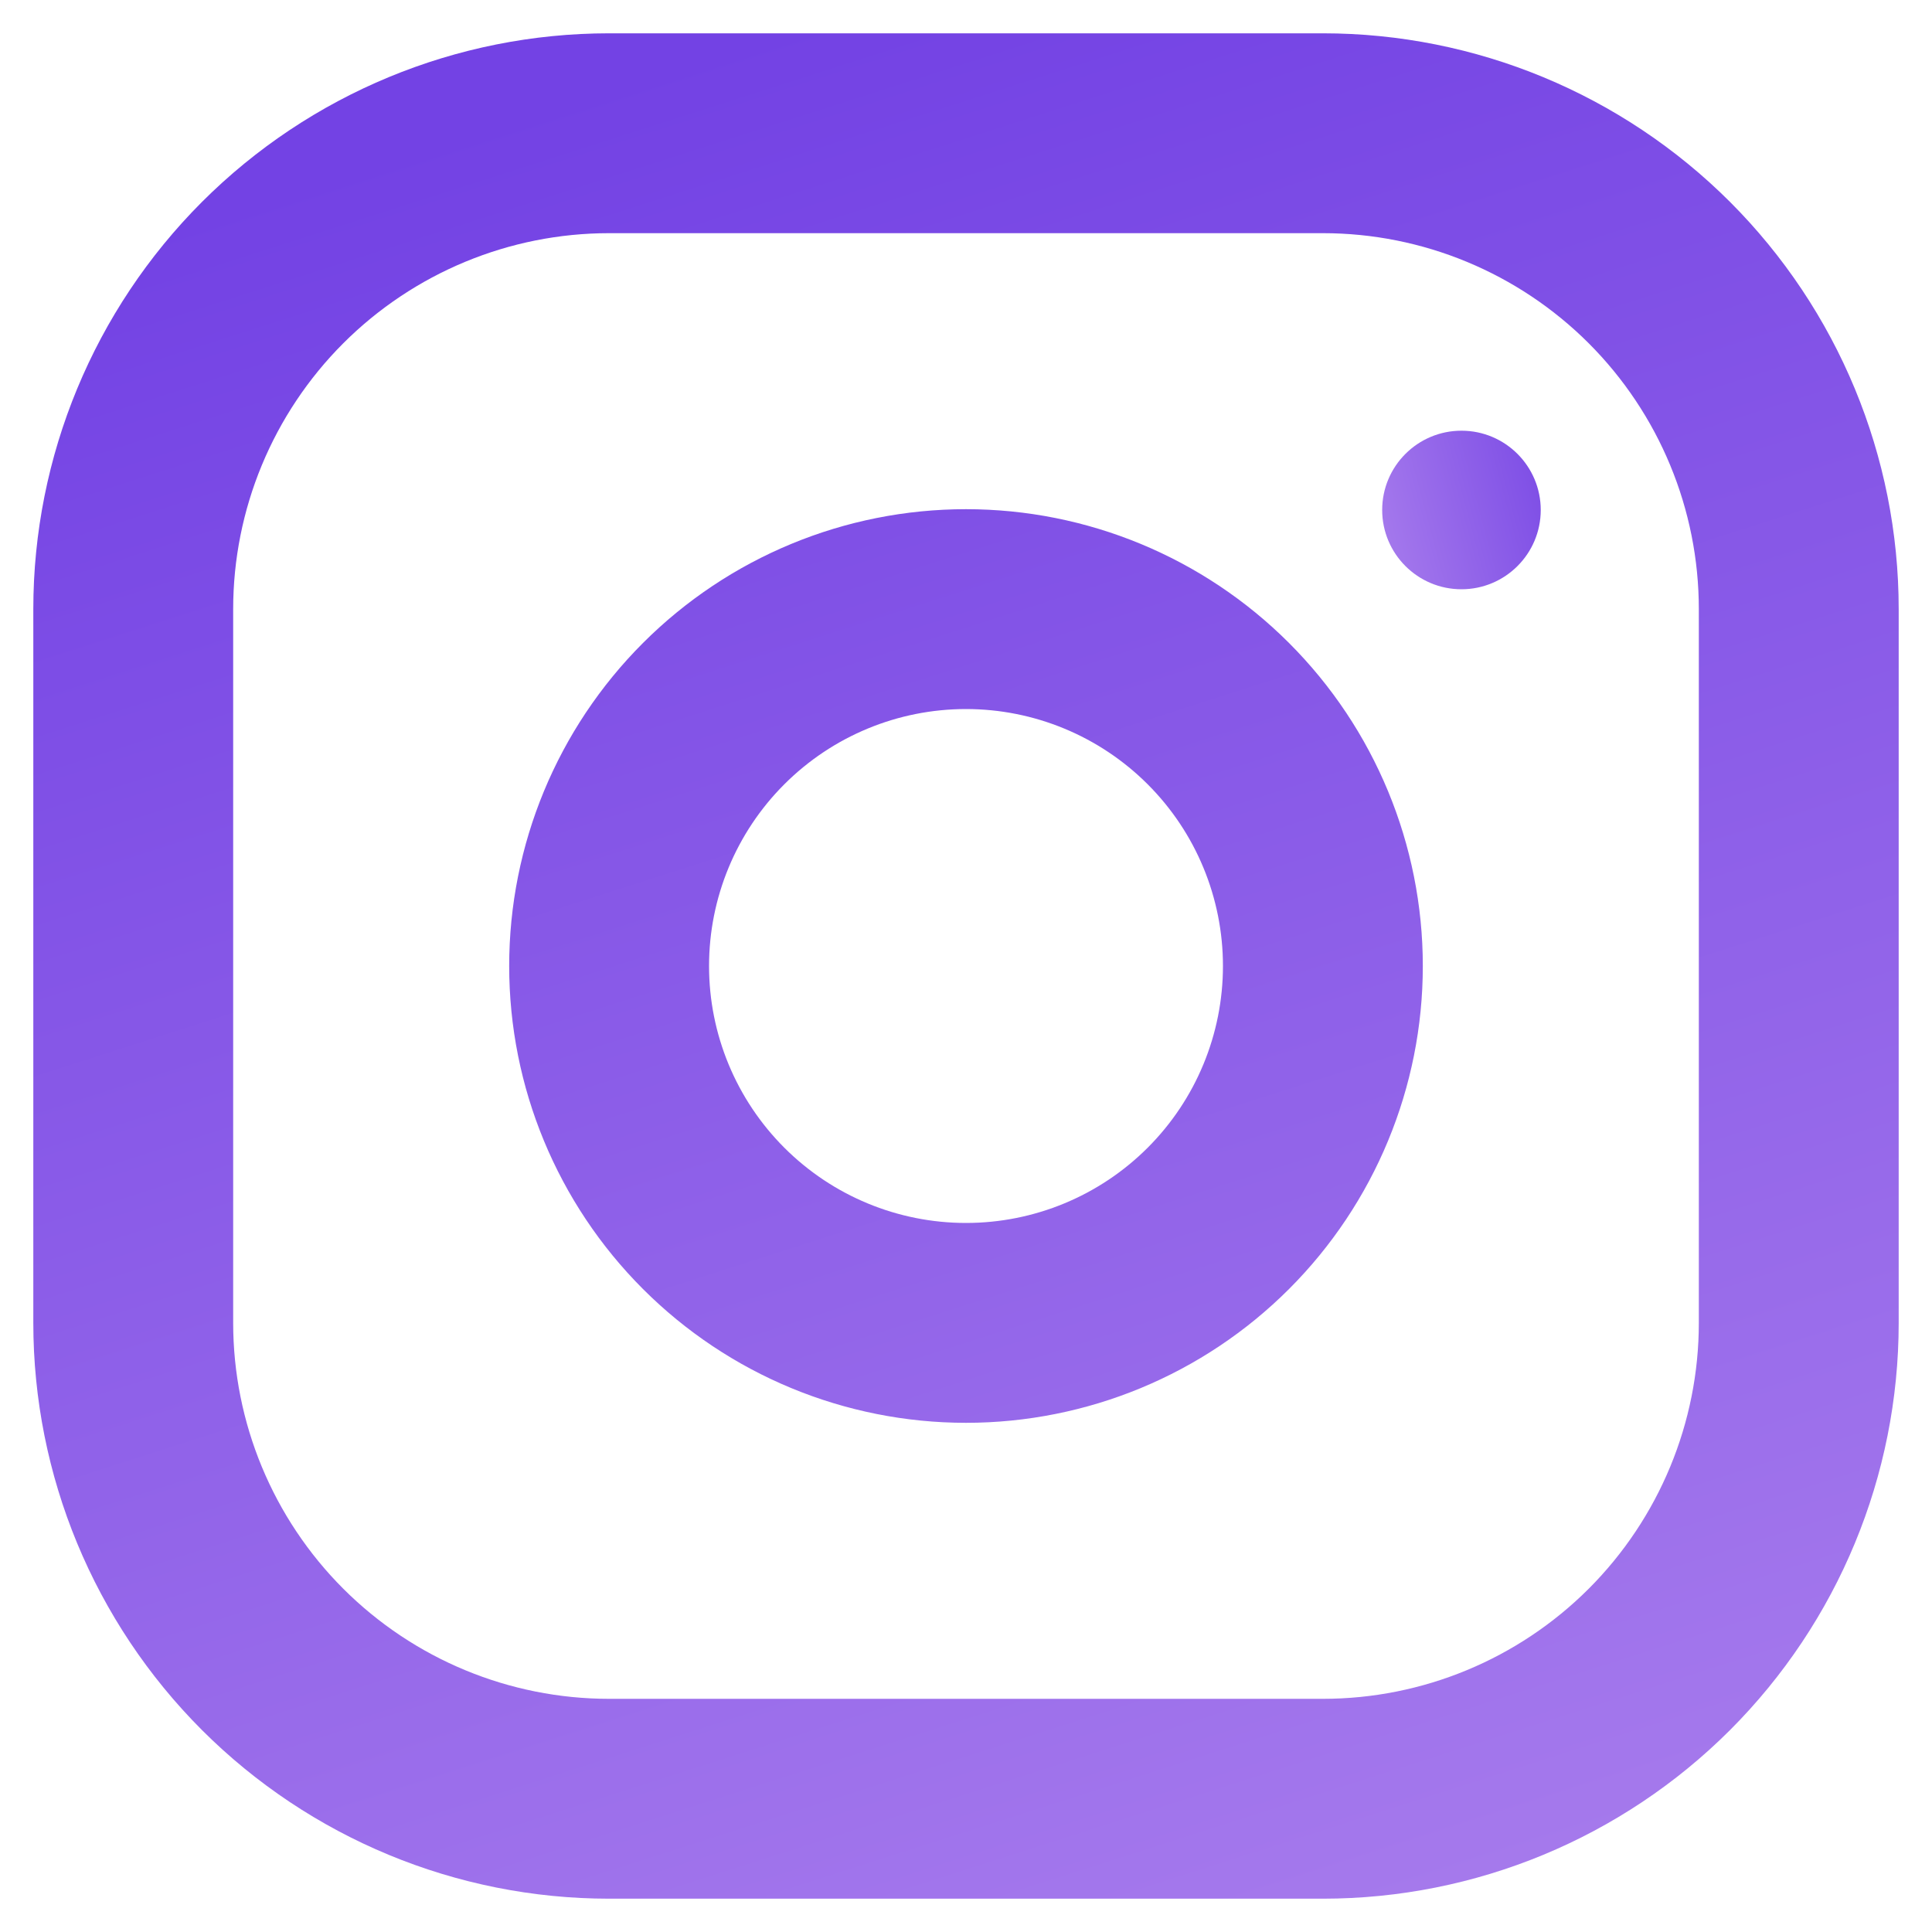 <svg width="29" height="29" viewBox="0 0 29 29" fill="none" xmlns="http://www.w3.org/2000/svg">
<path d="M9.143 2H19.857C21.752 2 23.568 2.753 24.908 4.092C26.247 5.432 27 7.248 27 9.143V19.857C27 21.752 26.247 23.568 24.908 24.908C23.568 26.247 21.752 27 19.857 27H9.143C7.248 27 5.432 26.247 4.092 24.908C2.753 23.568 2 21.752 2 19.857V9.143C2 7.248 2.753 5.432 4.092 4.092C5.432 2.753 7.248 2 9.143 2ZM14.5 19.857C13.079 19.857 11.717 19.293 10.712 18.288C9.707 17.283 9.143 15.921 9.143 14.5C9.143 13.079 9.707 11.717 10.712 10.712C11.717 9.707 13.079 9.143 14.5 9.143C15.921 9.143 17.283 9.707 18.288 10.712C19.293 11.717 19.857 13.079 19.857 14.5C19.857 15.921 19.293 17.283 18.288 18.288C17.283 19.293 15.921 19.857 14.5 19.857Z" stroke="url(#paint0_linear_39_67)" stroke-width="3"/>
<ellipse cx="21.937" cy="7.655" rx="1.19" ry="1.19" fill="url(#paint1_linear_39_67)"/>
<defs>
<linearGradient id="paint0_linear_39_67" x1="13.01" y1="-19.726" x2="43.516" y2="75.513" gradientUnits="userSpaceOnUse">
<stop offset="0.188" stop-color="#7342E4"/>
<stop offset="1" stop-color="#FCD9FB"/>
</linearGradient>
<linearGradient id="paint1_linear_39_67" x1="23.574" y1="5.925" x2="14.803" y2="8.275" gradientUnits="userSpaceOnUse">
<stop stop-color="#7342E4"/>
<stop offset="1" stop-color="#FCD9FB"/>
</linearGradient>
</defs>
</svg>
